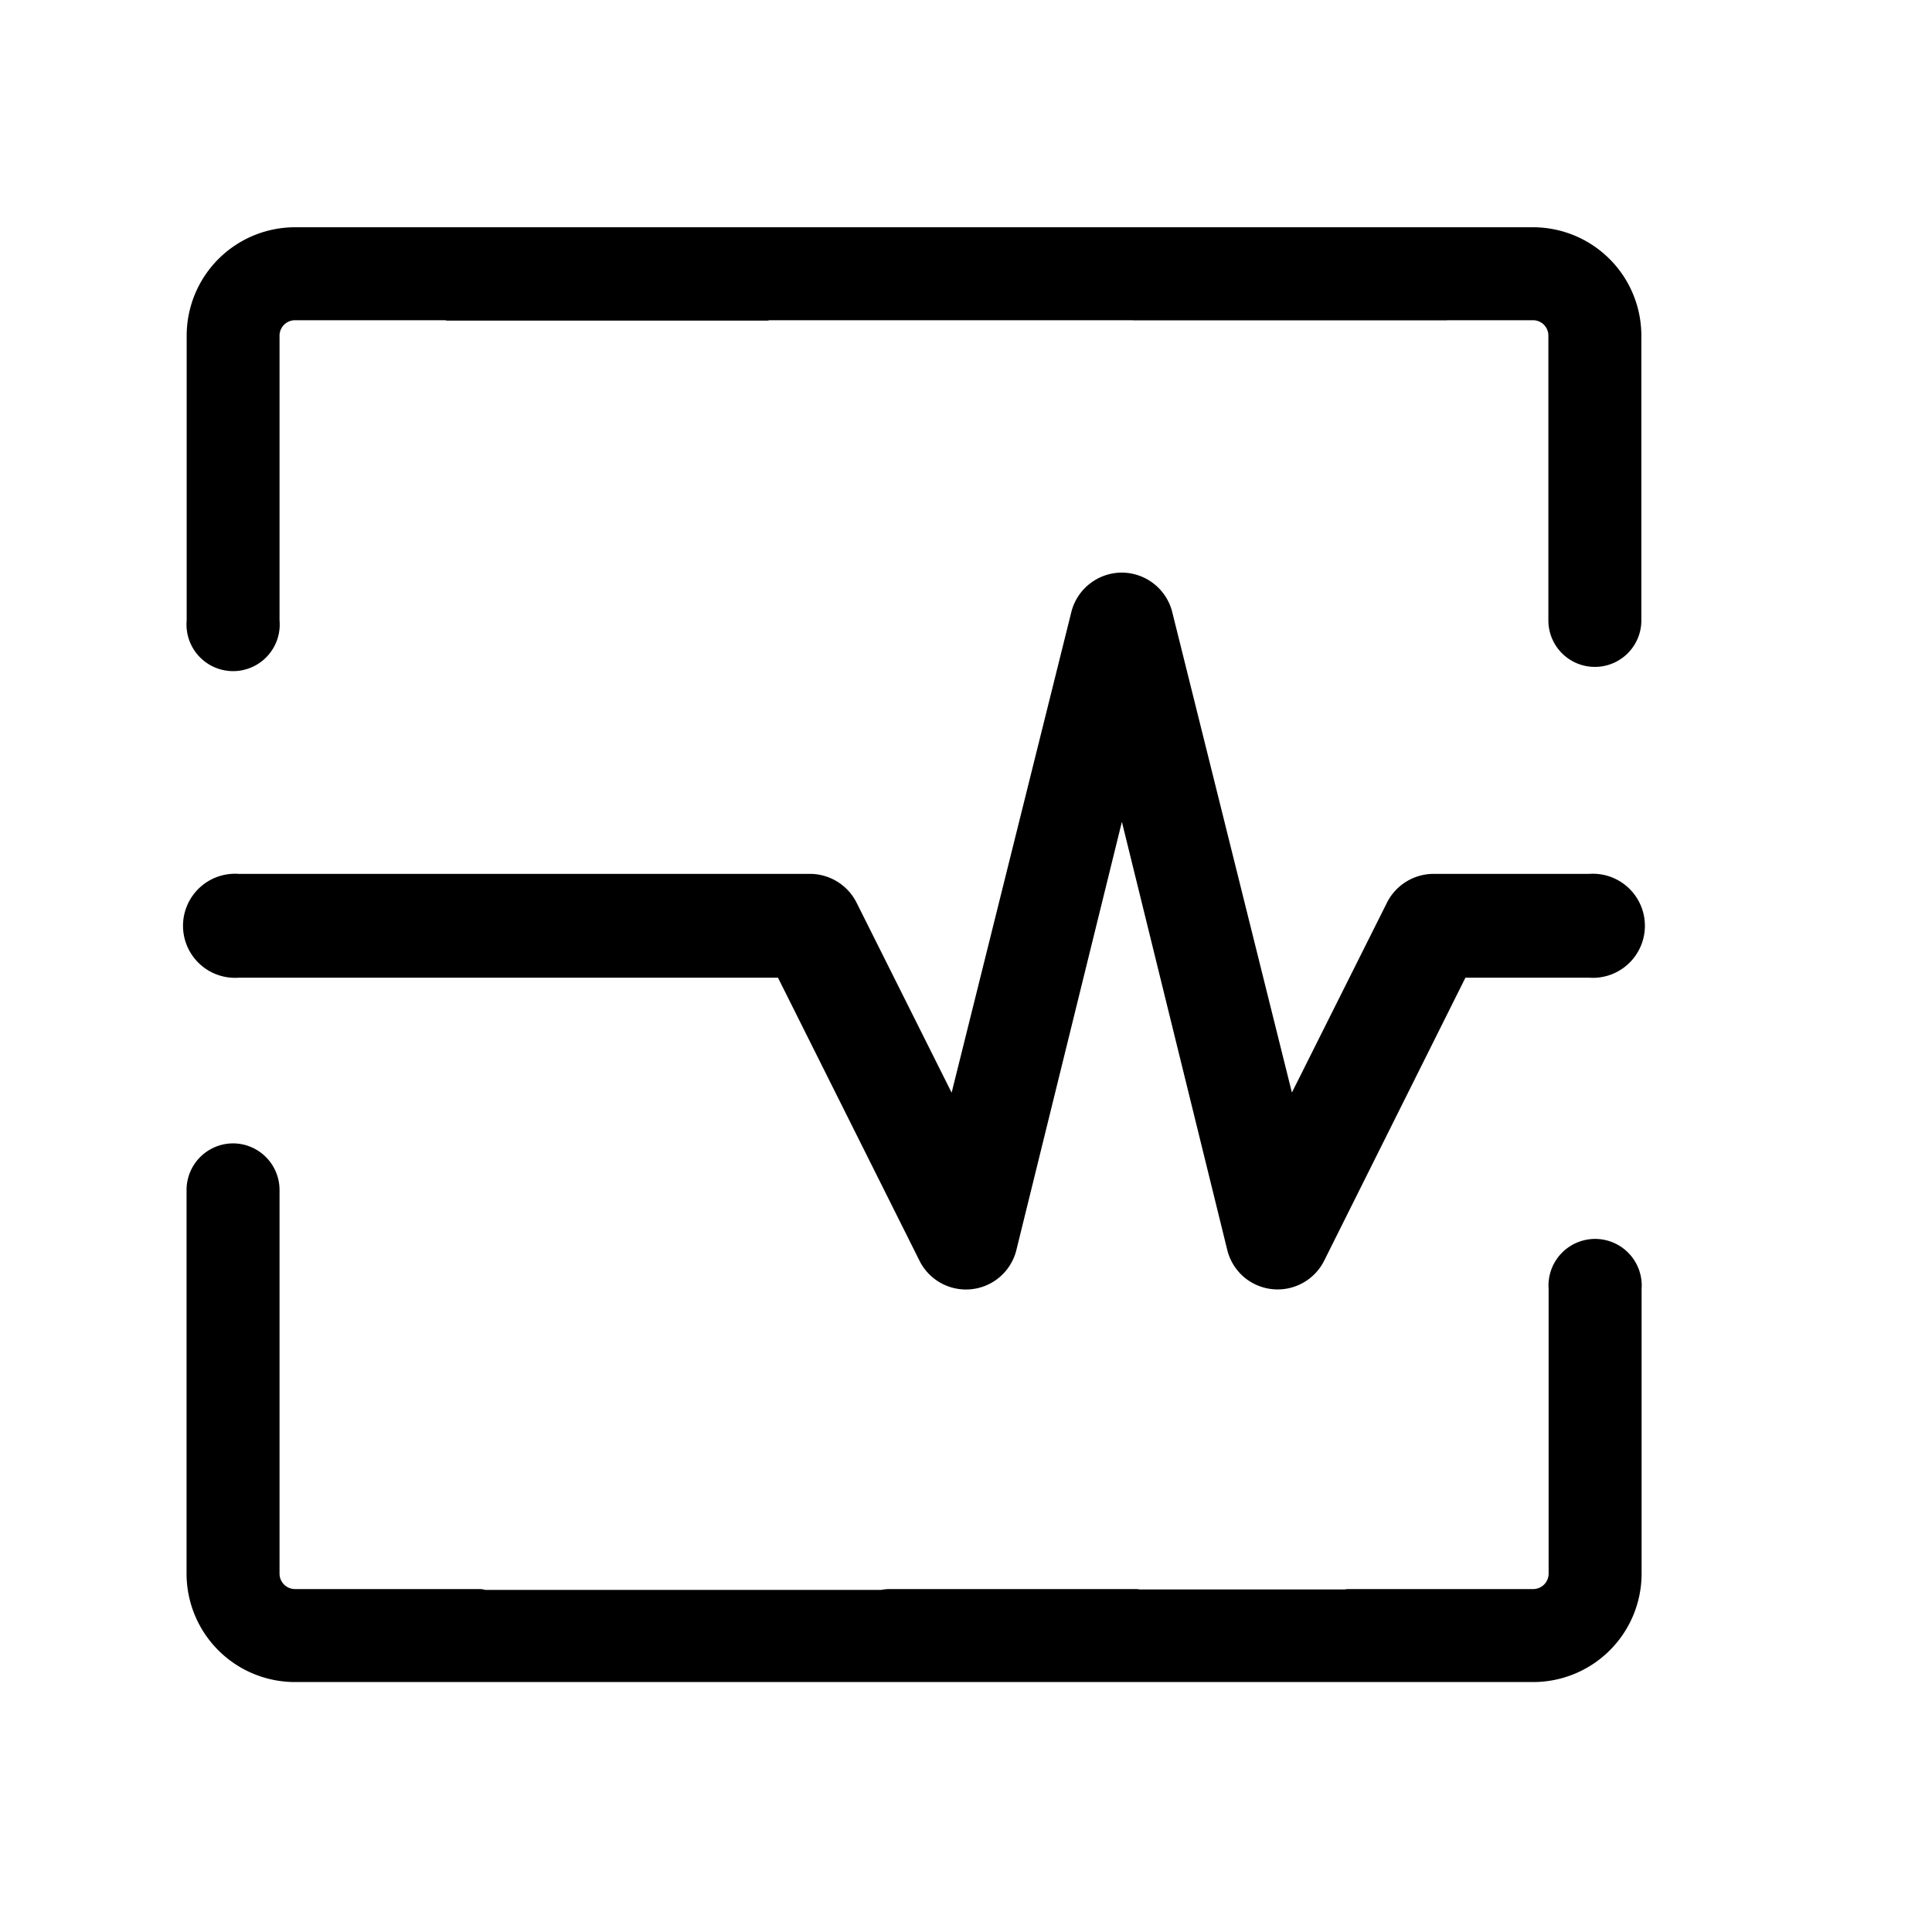 <svg width="16" height="16" viewBox="0 0 16 16" xmlns="http://www.w3.org/2000/svg">
  <path d="M1.93 9.469a0.386 0.386 0 0 1 0.385 0.385v3.178a0.128 0.128 0 0 0 0.128 0.128H3.981q0.014 0.001 0.039 0.007h3.277a0.376 0.376 0 0 1 0.068 -0.007h2.051l0.023 0.003h1.697l0.023 -0.003h1.538a0.128 0.128 0 0 0 0.128 -0.128v-2.358a0.386 0.386 0 1 1 0.77 0v2.358a0.898 0.898 0 0 1 -0.897 0.898H2.442a0.898 0.898 0 0 1 -0.897 -0.898V9.854a0.386 0.386 0 0 1 0.384 -0.385"/>
  <path d="M9.29 4.742a0.433 0.433 0 0 1 0.415 0.315l0.994 3.991 0.788 -1.574a0.433 0.433 0 0 1 0.385 -0.237h1.29a0.431 0.431 0 1 1 0 0.86h-1.026l-1.17 2.344a0.431 0.431 0 0 1 -0.663 0.136 0.433 0.433 0 0 1 -0.137 -0.216l-0.875 -3.555 -0.876 3.555a0.43 0.43 0 0 1 -0.8 0.08L6.443 8.097H1.976a0.431 0.431 0 1 1 0 -0.86h4.733a0.433 0.433 0 0 1 0.384 0.237l0.788 1.575 0.994 -3.991a0.433 0.433 0 0 1 0.415 -0.316"/>
  <path d="M12.696 1.882a0.898 0.898 0 0 1 0.897 0.898v2.358a0.385 0.385 0 1 1 -0.77 0V2.78a0.127 0.127 0 0 0 -0.128 -0.128h-0.714v0.001H9.384v-0.001H6.365v0.003H3.694v-0.003h-1.252a0.128 0.128 0 0 0 -0.127 0.128v2.358a0.386 0.386 0 1 1 -0.769 0V2.78A0.898 0.898 0 0 1 2.443 1.882z"/>
</svg>
